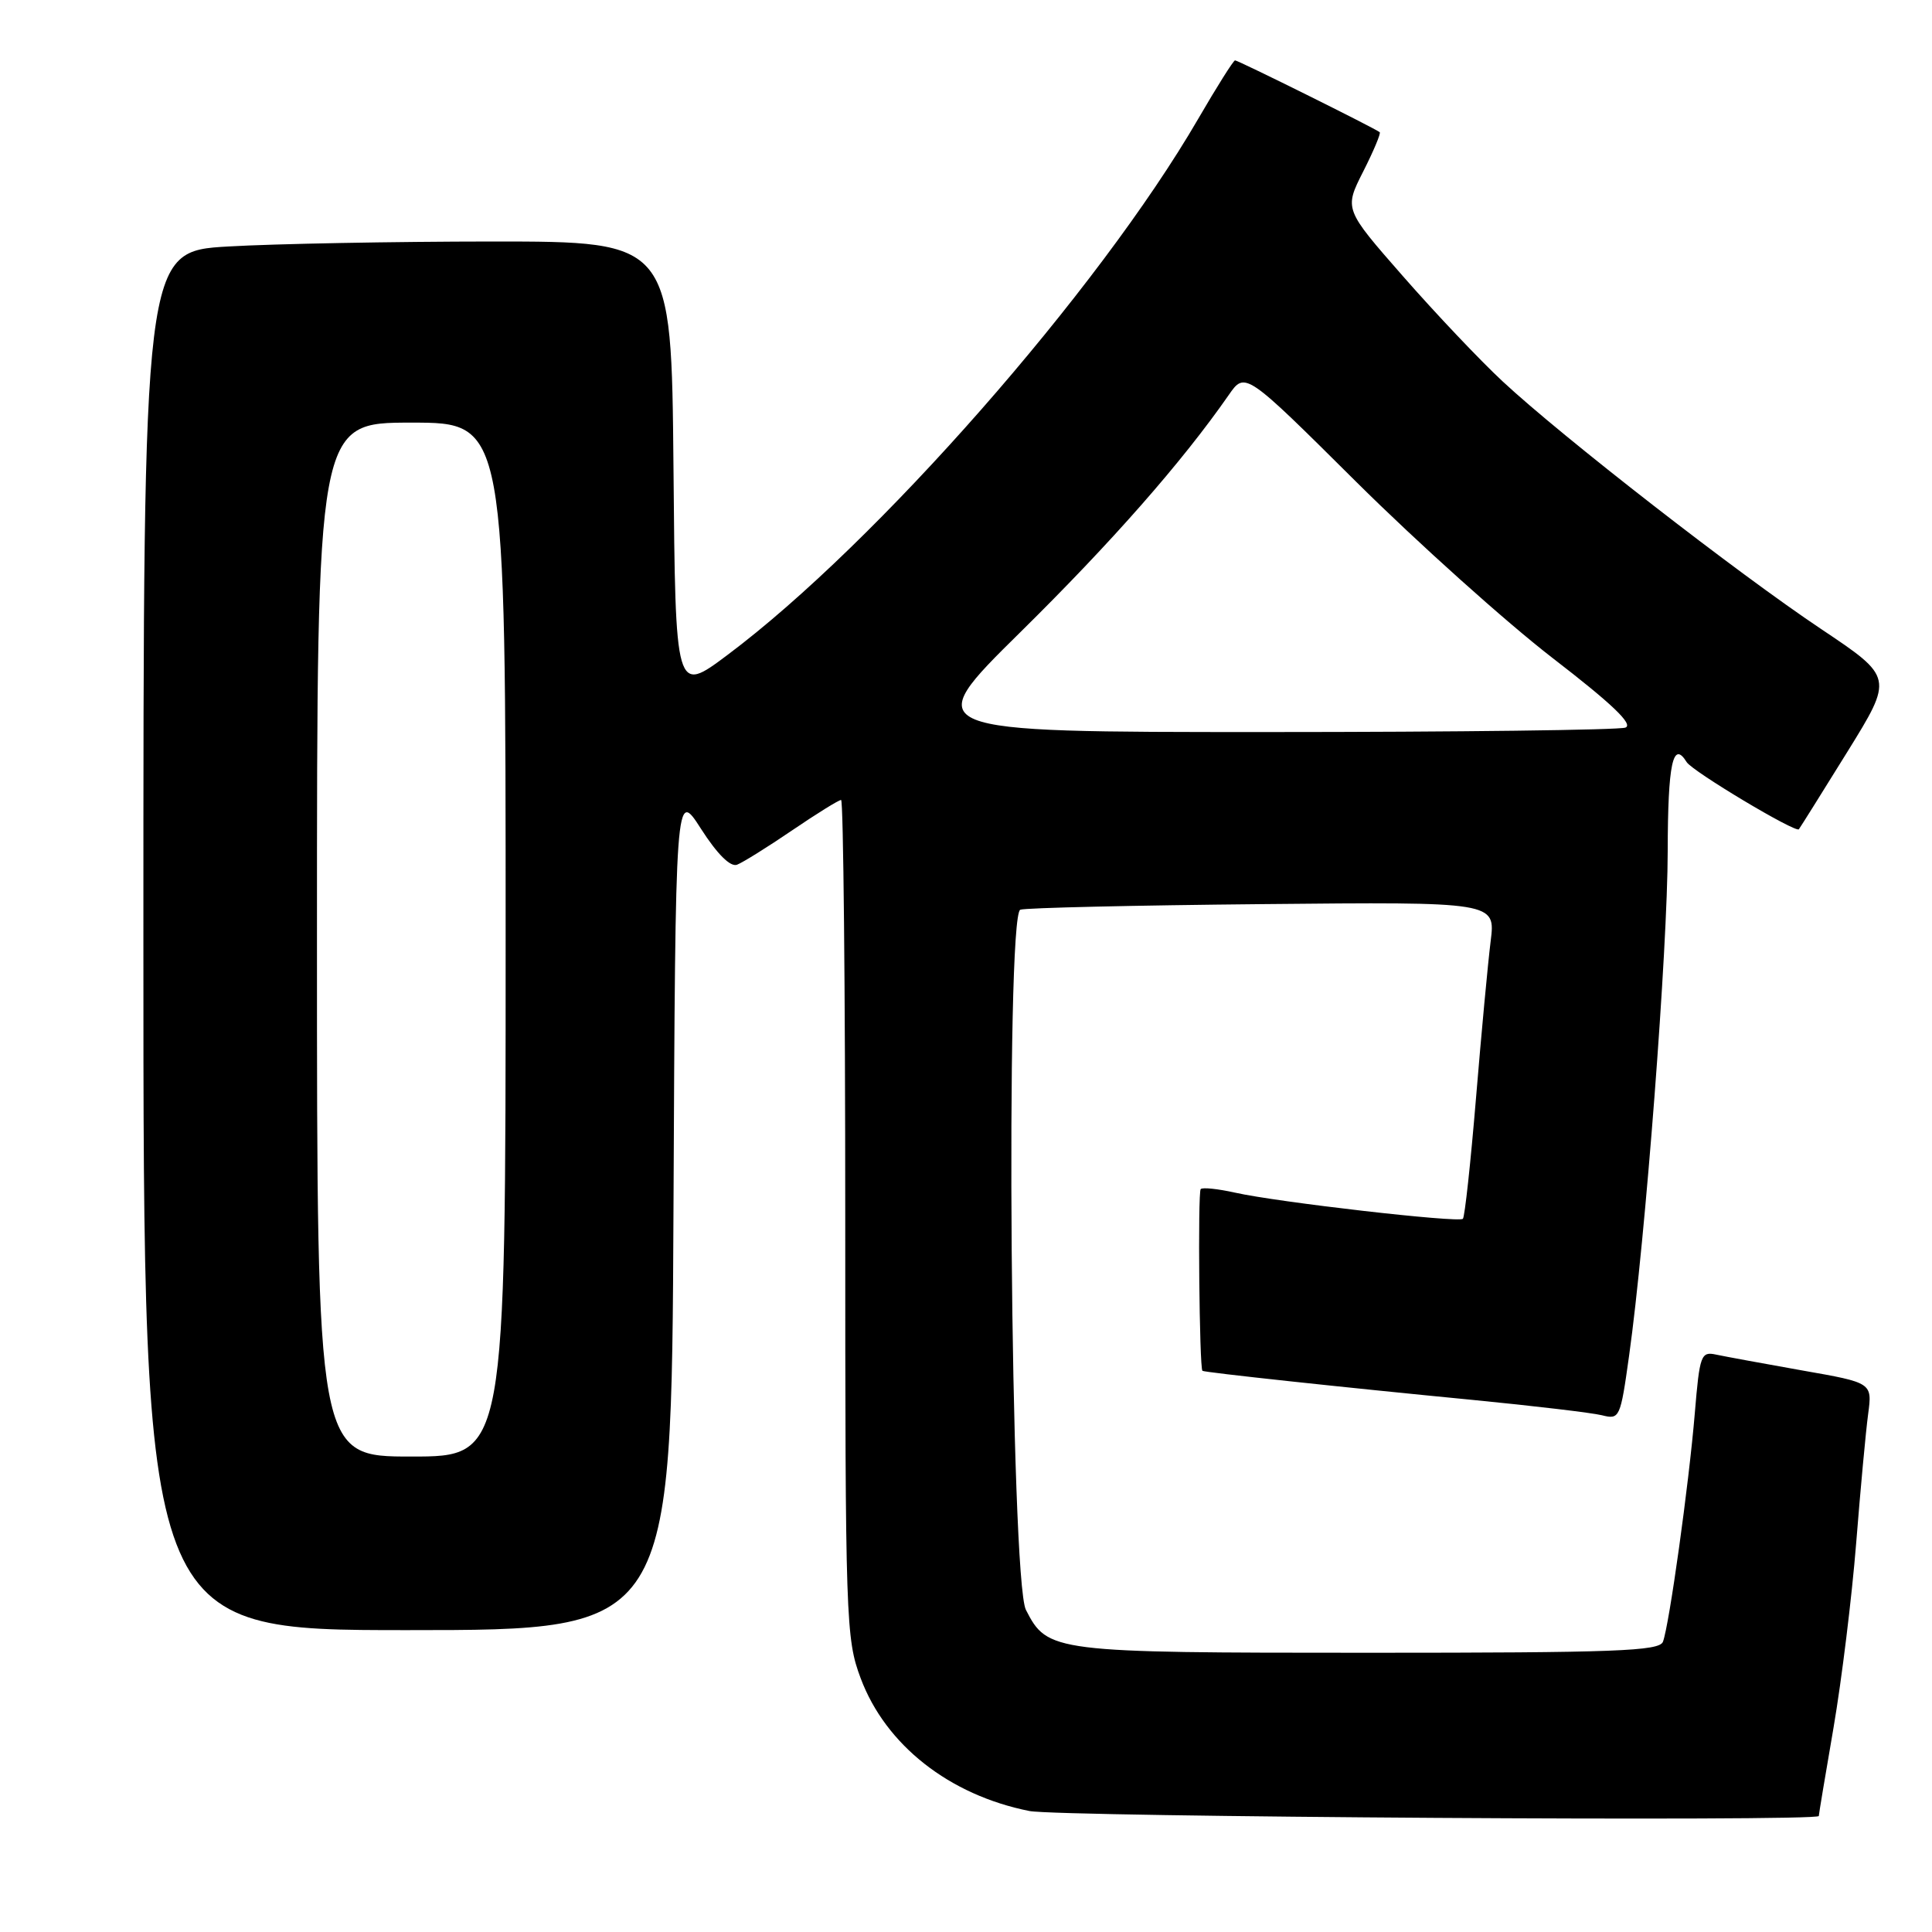 <?xml version="1.0" encoding="UTF-8" standalone="no"?>
<!DOCTYPE svg PUBLIC "-//W3C//DTD SVG 1.1//EN" "http://www.w3.org/Graphics/SVG/1.1/DTD/svg11.dtd" >
<svg xmlns="http://www.w3.org/2000/svg" xmlns:xlink="http://www.w3.org/1999/xlink" version="1.1" viewBox="0 0 256 256">
 <g >
 <path fill="currentColor"
d=" M 241.00 240.63 C 241.00 240.43 241.88 235.14 242.96 228.88 C 244.03 222.62 245.38 211.65 245.95 204.50 C 246.52 197.35 247.23 189.64 247.54 187.36 C 248.09 183.22 248.09 183.22 238.79 181.59 C 233.68 180.68 228.55 179.74 227.38 179.49 C 225.39 179.06 225.21 179.55 224.57 187.26 C 223.79 196.66 221.18 215.36 220.35 217.54 C 219.87 218.78 214.11 219.00 181.34 219.00 C 139.44 219.00 138.81 218.92 135.94 213.32 C 133.90 209.33 133.20 121.21 135.20 120.54 C 135.92 120.29 150.38 119.96 167.33 119.80 C 198.17 119.50 198.17 119.50 197.52 124.71 C 197.16 127.57 196.29 136.92 195.58 145.48 C 194.87 154.04 194.09 161.25 193.84 161.50 C 193.28 162.05 169.28 159.30 163.64 158.03 C 161.39 157.53 159.35 157.31 159.10 157.56 C 158.70 157.97 158.92 181.29 159.33 181.64 C 159.57 181.85 178.03 183.84 195.18 185.50 C 203.25 186.29 210.94 187.20 212.27 187.53 C 214.61 188.12 214.71 187.90 215.86 179.66 C 218.02 164.27 220.97 125.71 220.98 112.75 C 221.00 101.17 221.67 98.03 223.49 100.98 C 224.25 102.21 237.96 110.41 238.36 109.88 C 238.53 109.67 241.41 105.06 244.78 99.63 C 250.89 89.76 250.89 89.76 241.31 83.35 C 230.22 75.94 206.97 57.86 199.10 50.53 C 196.12 47.76 190.19 41.50 185.90 36.60 C 178.11 27.71 178.11 27.71 180.62 22.75 C 182.00 20.03 182.99 17.67 182.82 17.52 C 182.30 17.05 164.07 8.00 163.65 8.00 C 163.44 8.00 161.24 11.49 158.76 15.76 C 145.54 38.52 116.15 71.99 96.40 86.78 C 89.50 91.95 89.50 91.95 89.24 61.98 C 88.97 32.00 88.97 32.00 65.24 32.00 C 52.18 32.01 36.44 32.30 30.25 32.66 C 19.00 33.31 19.00 33.31 19.00 124.65 C 19.00 216.00 19.00 216.00 53.99 216.00 C 88.98 216.00 88.98 216.00 89.24 160.27 C 89.50 104.54 89.50 104.54 92.89 109.83 C 95.04 113.18 96.78 114.91 97.66 114.58 C 98.42 114.29 101.71 112.24 104.97 110.02 C 108.22 107.81 111.14 106.00 111.45 106.00 C 111.75 106.00 112.00 130.96 112.00 161.46 C 112.00 214.81 112.08 217.13 114.04 222.37 C 117.35 231.23 125.79 237.86 136.41 239.97 C 140.35 240.75 241.00 241.39 241.00 240.63 Z  M 42.00 124.50 C 42.00 56.00 42.00 56.00 54.50 56.00 C 67.00 56.00 67.00 56.00 67.00 124.50 C 67.00 193.00 67.00 193.00 54.50 193.00 C 42.00 193.00 42.00 193.00 42.00 124.50 Z  M 135.22 83.75 C 147.31 71.83 156.62 61.24 162.80 52.36 C 164.98 49.21 164.98 49.21 179.74 63.88 C 187.86 71.94 199.55 82.42 205.71 87.18 C 213.59 93.25 216.47 95.99 215.38 96.41 C 214.53 96.73 193.12 97.00 167.81 97.00 C 121.78 97.00 121.78 97.00 135.22 83.75 Z "/>
</g>
</svg>